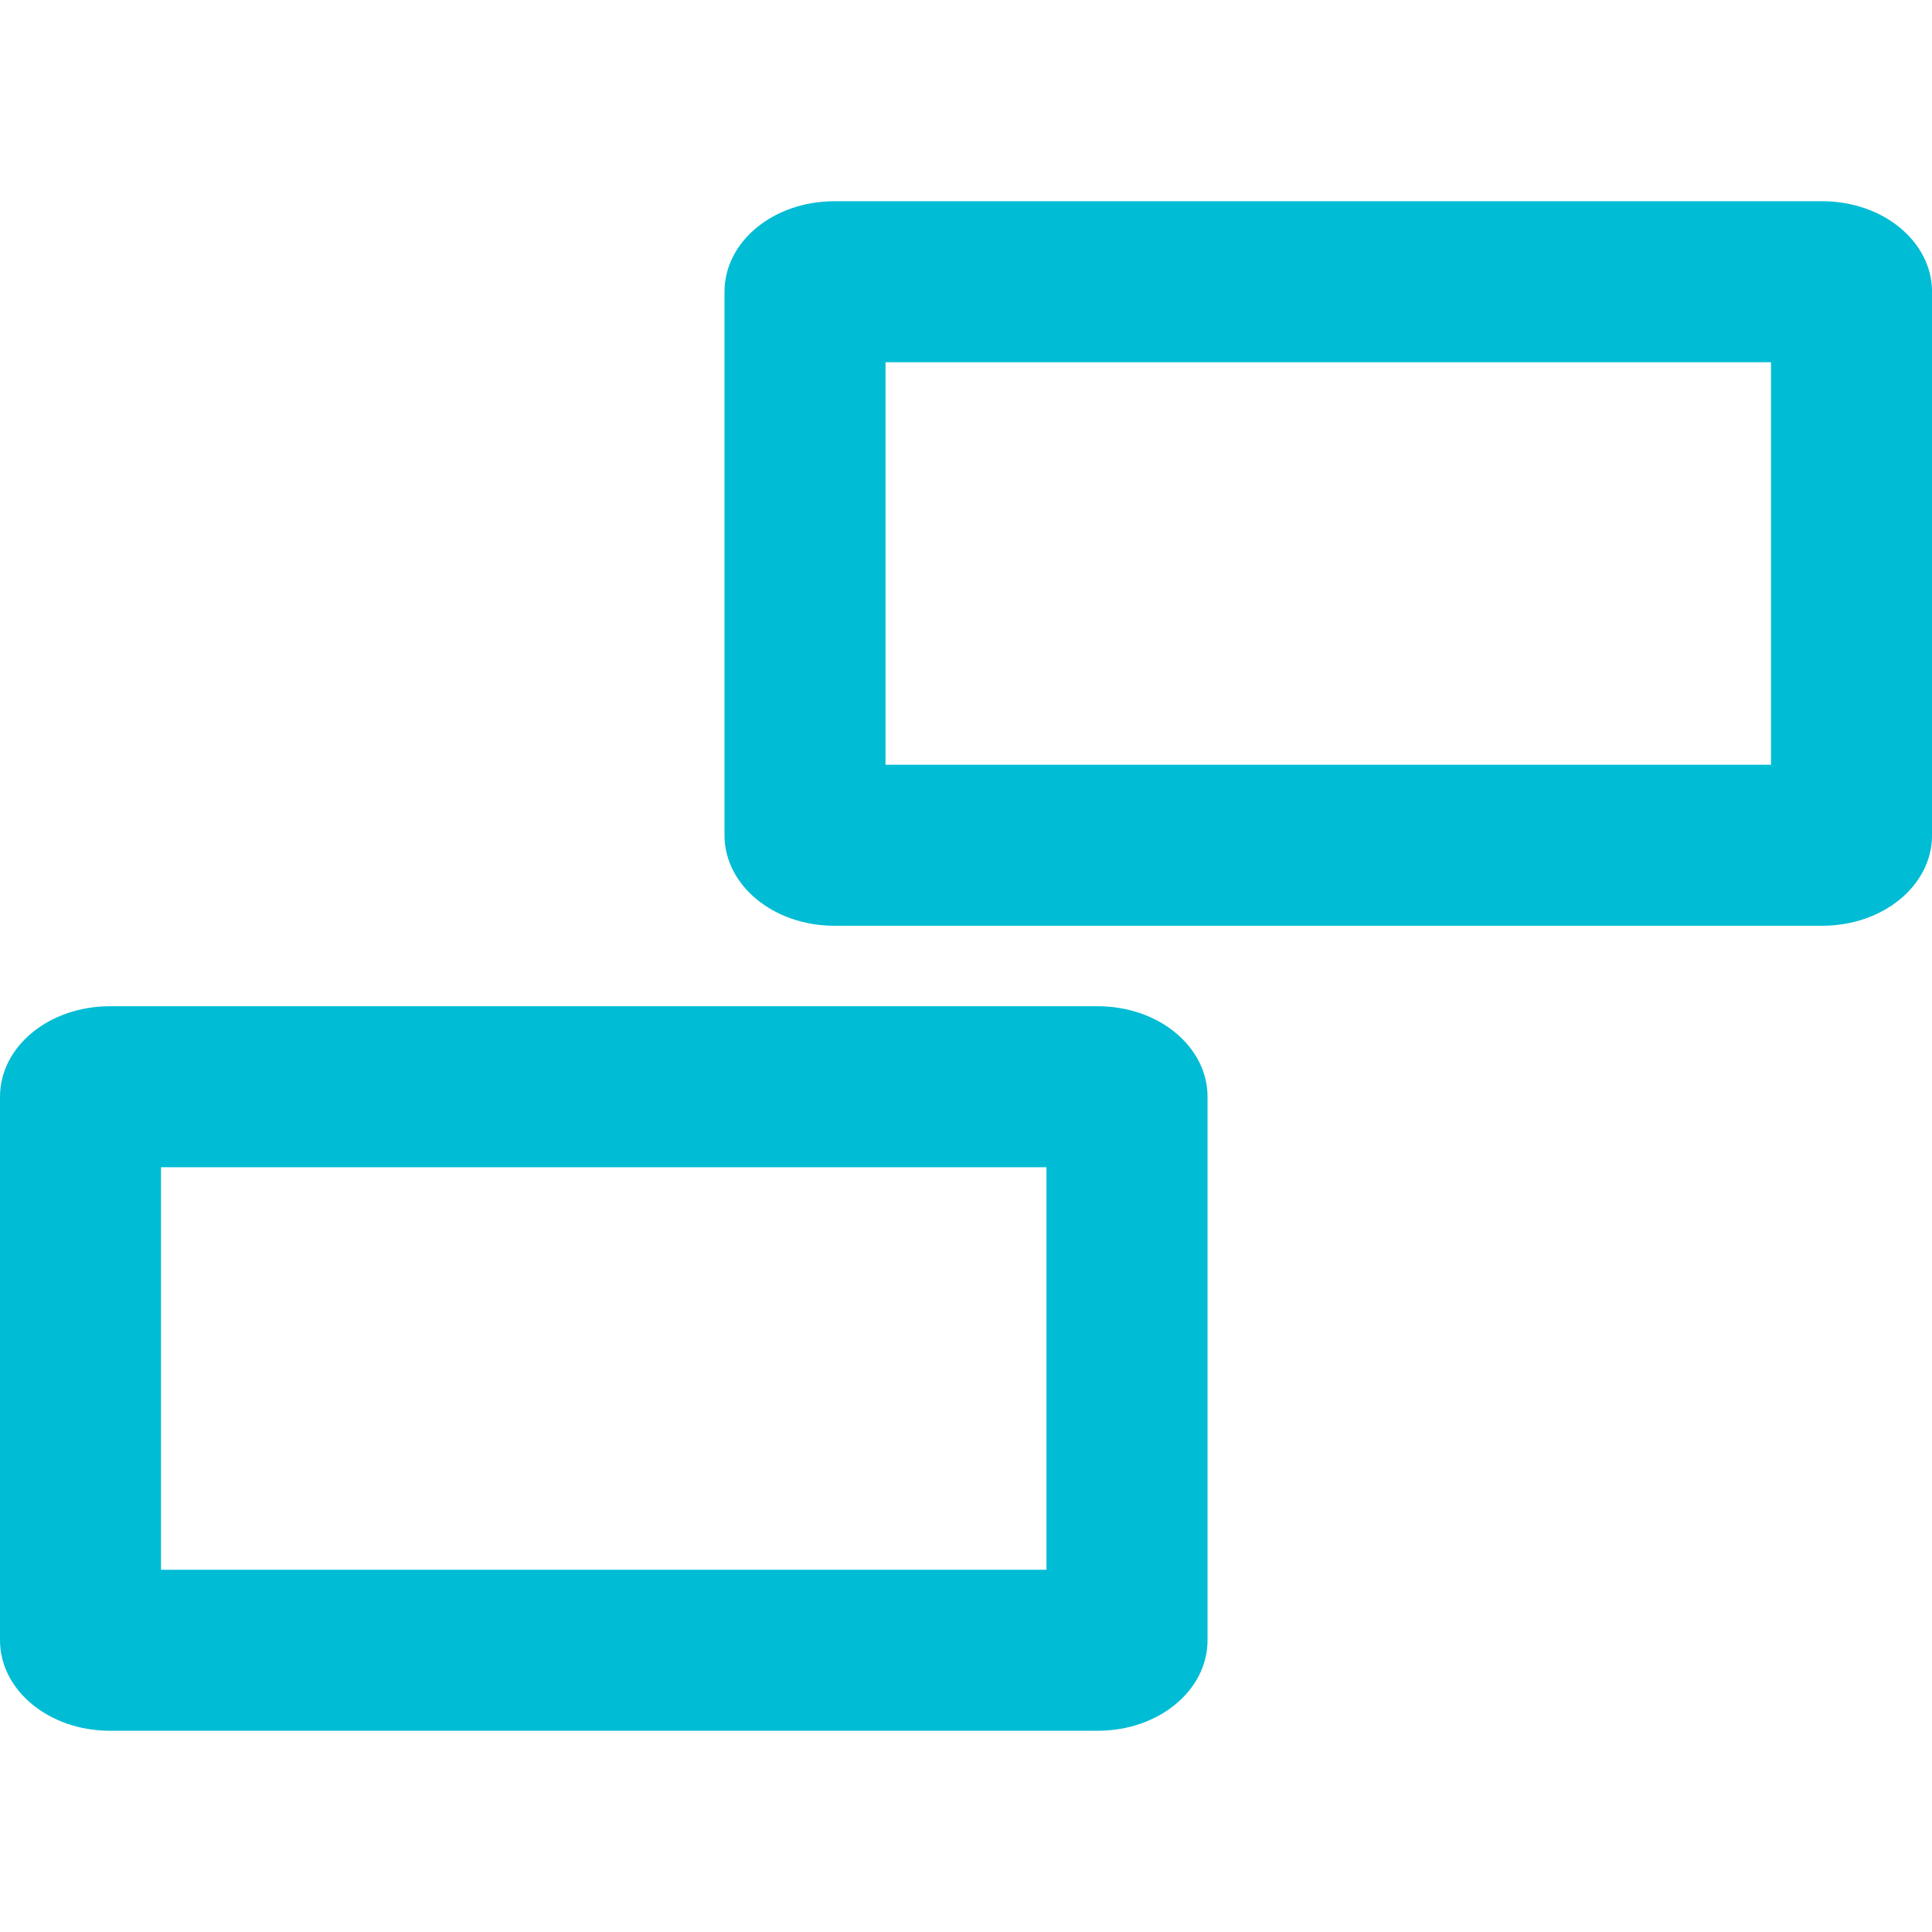 <svg xmlns="http://www.w3.org/2000/svg" viewBox="0 0 48 48" fill="#00BCD4"><path d="m2.729 25c-1.511 0-2.729 1-2.729 2.25v13.5c0 1.246 1.218 2.25 2.729 2.25h24.545c1.511 0 2.727-1 2.727-2.25v-13.5c0-1.247-1.216-2.25-2.727-2.25h-24.545m1.271 4h22v10h-22v-10m16.729-24c-1.511 0-2.729 1-2.729 2.25v13.5c0 1.246 1.218 2.25 2.729 2.25h24.545c1.511 0 2.727-1 2.727-2.25v-13.5c0-1.247-1.216-2.25-2.727-2.25h-24.545m1.271 4h22v10h-22v-10" fill="#00BCD4"/></svg>